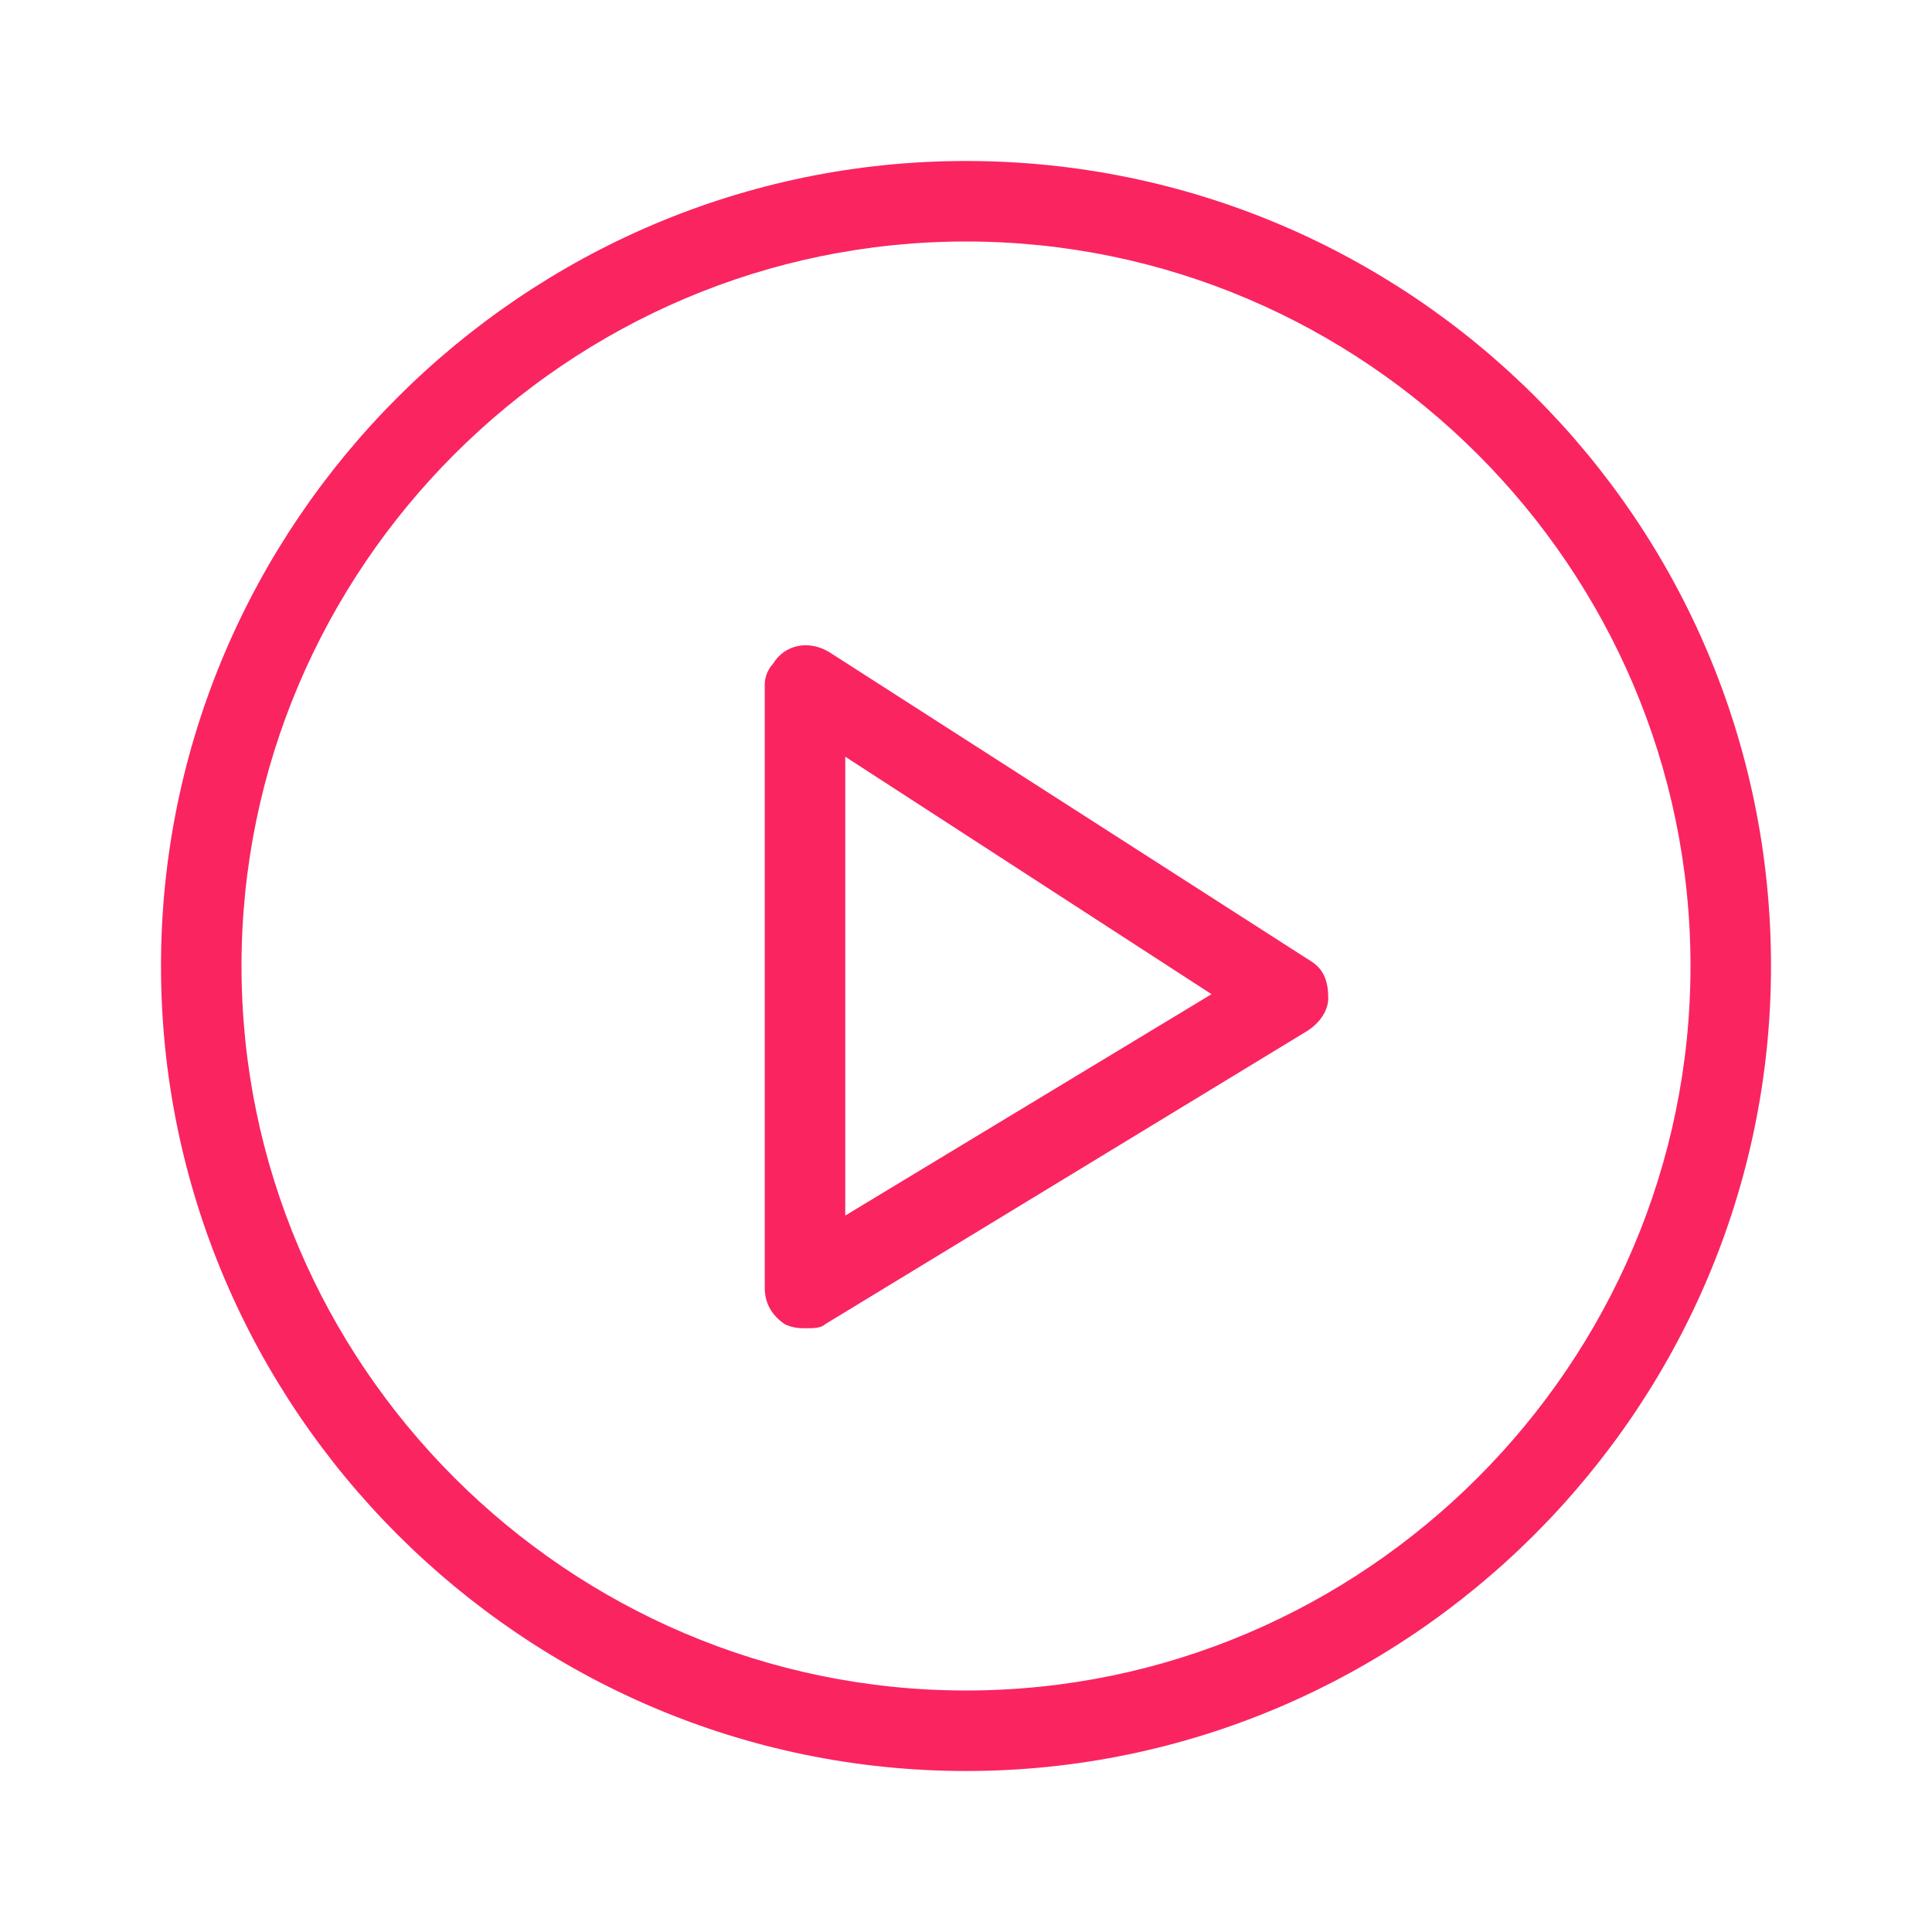 <?xml version="1.0" standalone="no"?><!DOCTYPE svg PUBLIC "-//W3C//DTD SVG 1.1//EN" "http://www.w3.org/Graphics/SVG/1.1/DTD/svg11.dtd"><svg t="1516953380272" class="icon" style="" viewBox="0 0 1024 1024" version="1.1" xmlns="http://www.w3.org/2000/svg" p-id="2996" xmlns:xlink="http://www.w3.org/1999/xlink" width="200" height="200"><defs><style type="text/css"></style></defs><path d="M512 85.333C277.333 85.333 85.333 277.333 85.333 512s192 426.667 426.667 426.667 426.667-192 426.667-426.667c0-236.8-192-426.667-426.667-426.667z m0 810.667c-211.2 0-384-172.8-384-384S300.8 128 512 128s384 172.8 384 384-172.8 384-384 384z" p-id="2997" fill="#fa2461"></path><path d="M695.467 509.867l-256-164.267c-10.667-6.4-23.467-4.267-29.867 6.4-2.133 2.133-4.267 6.4-4.267 10.667v320c0 8.533 4.267 14.933 10.667 19.2 4.267 2.133 8.533 2.133 10.667 2.133 4.267 0 8.533 0 10.667-2.133l256-155.733c6.4-4.267 10.667-10.667 10.667-17.067 0-8.533-2.133-14.933-8.533-19.2zM448 644.267V401.067l194.133 125.867-194.133 117.333z" p-id="2998" fill="#fa2461"></path></svg>